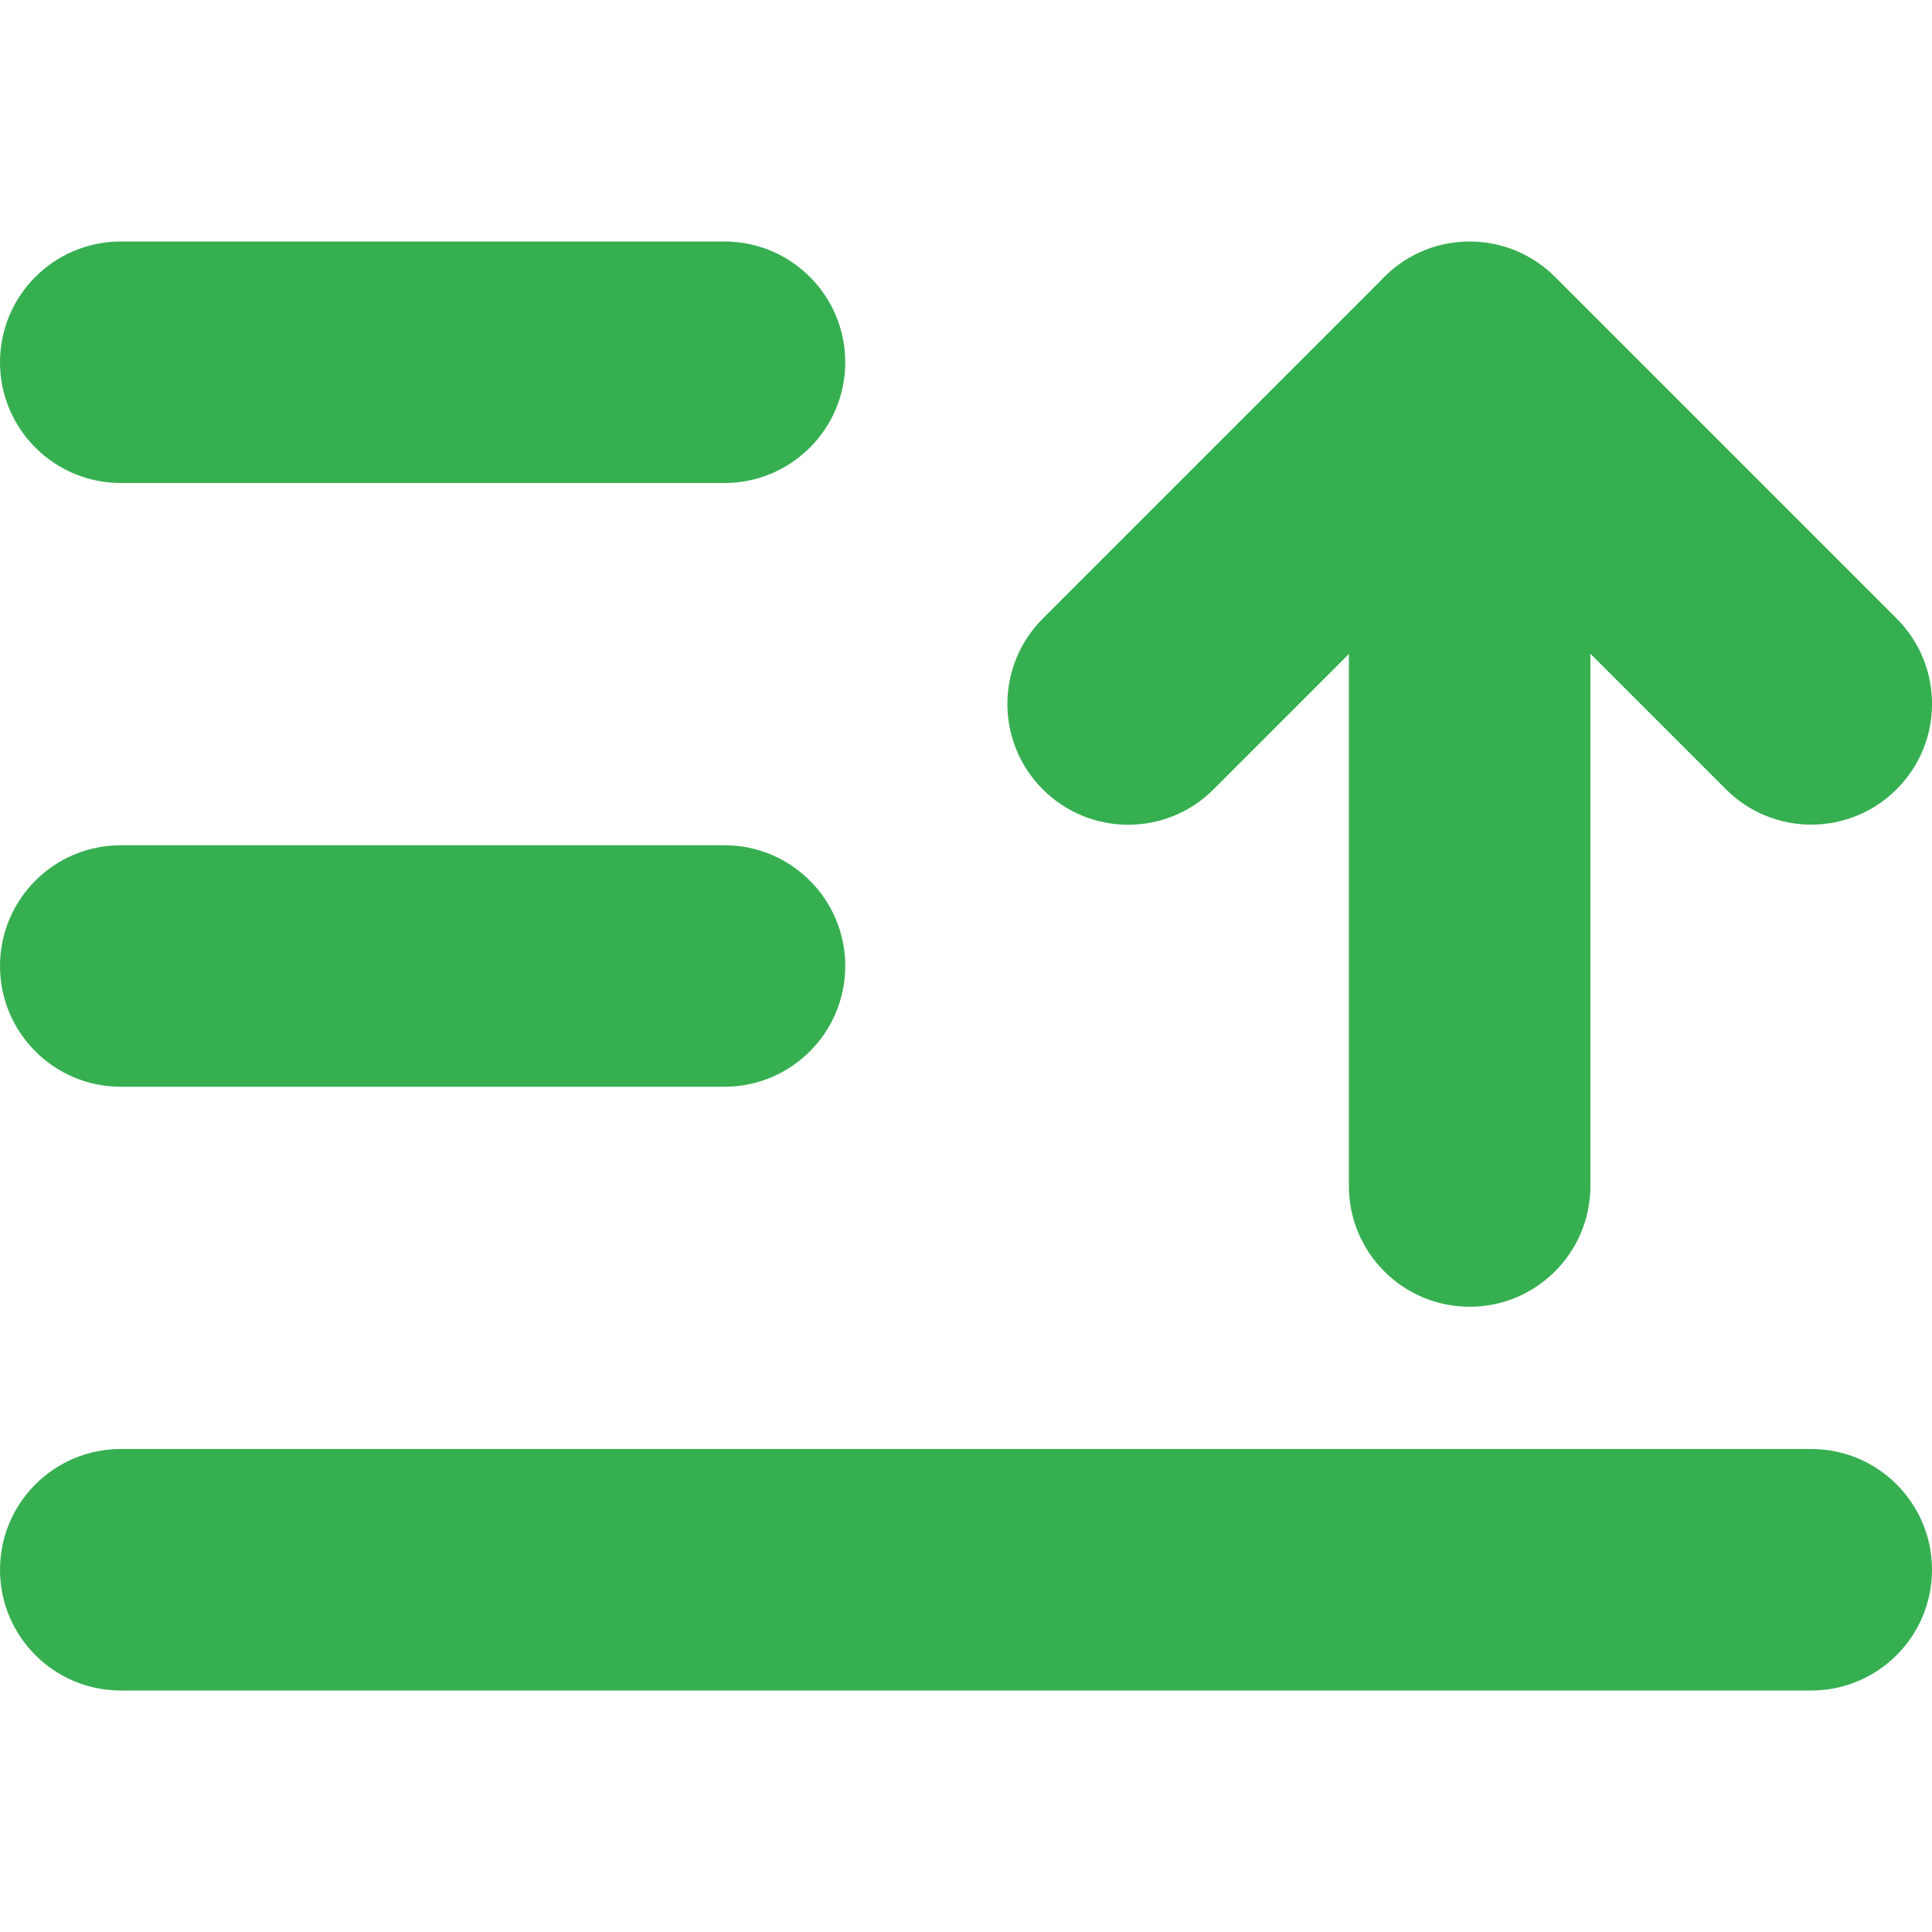 <svg width="16" height="16" viewBox="0 0 16 16" fill="none" xmlns="http://www.w3.org/2000/svg">
<path fill-rule="evenodd" clip-rule="evenodd" d="M1 2C0.448 2 0 2.448 0 3C0 3.552 0.448 4 1 4H6C6.552 4 7 3.552 7 3C7 2.448 6.552 2 6 2H1ZM1 7C0.448 7 0 7.448 0 8C0 8.552 0.448 9 1 9H6C6.552 9 7 8.552 7 8C7 7.448 6.552 7 6 7H1ZM0 13C0 12.448 0.448 12 1 12H15C15.552 12 16 12.448 16 13C16 13.552 15.552 14 15 14H1C0.448 14 0 13.552 0 13ZM13.171 9.822C13.171 10.374 12.723 10.822 12.171 10.822C11.619 10.822 11.171 10.374 11.171 9.822L11.171 5.416L10.05 6.537C9.66 6.928 9.026 6.928 8.636 6.537C8.245 6.147 8.245 5.513 8.636 5.123L11.428 2.331C11.611 2.128 11.876 2 12.171 2C12.447 2 12.697 2.112 12.878 2.293L12.879 2.294L15.707 5.122C16.098 5.513 16.098 6.146 15.707 6.536C15.317 6.927 14.683 6.927 14.293 6.536L13.171 5.414L13.171 9.822Z" fill="#36AF51"/>
</svg>
